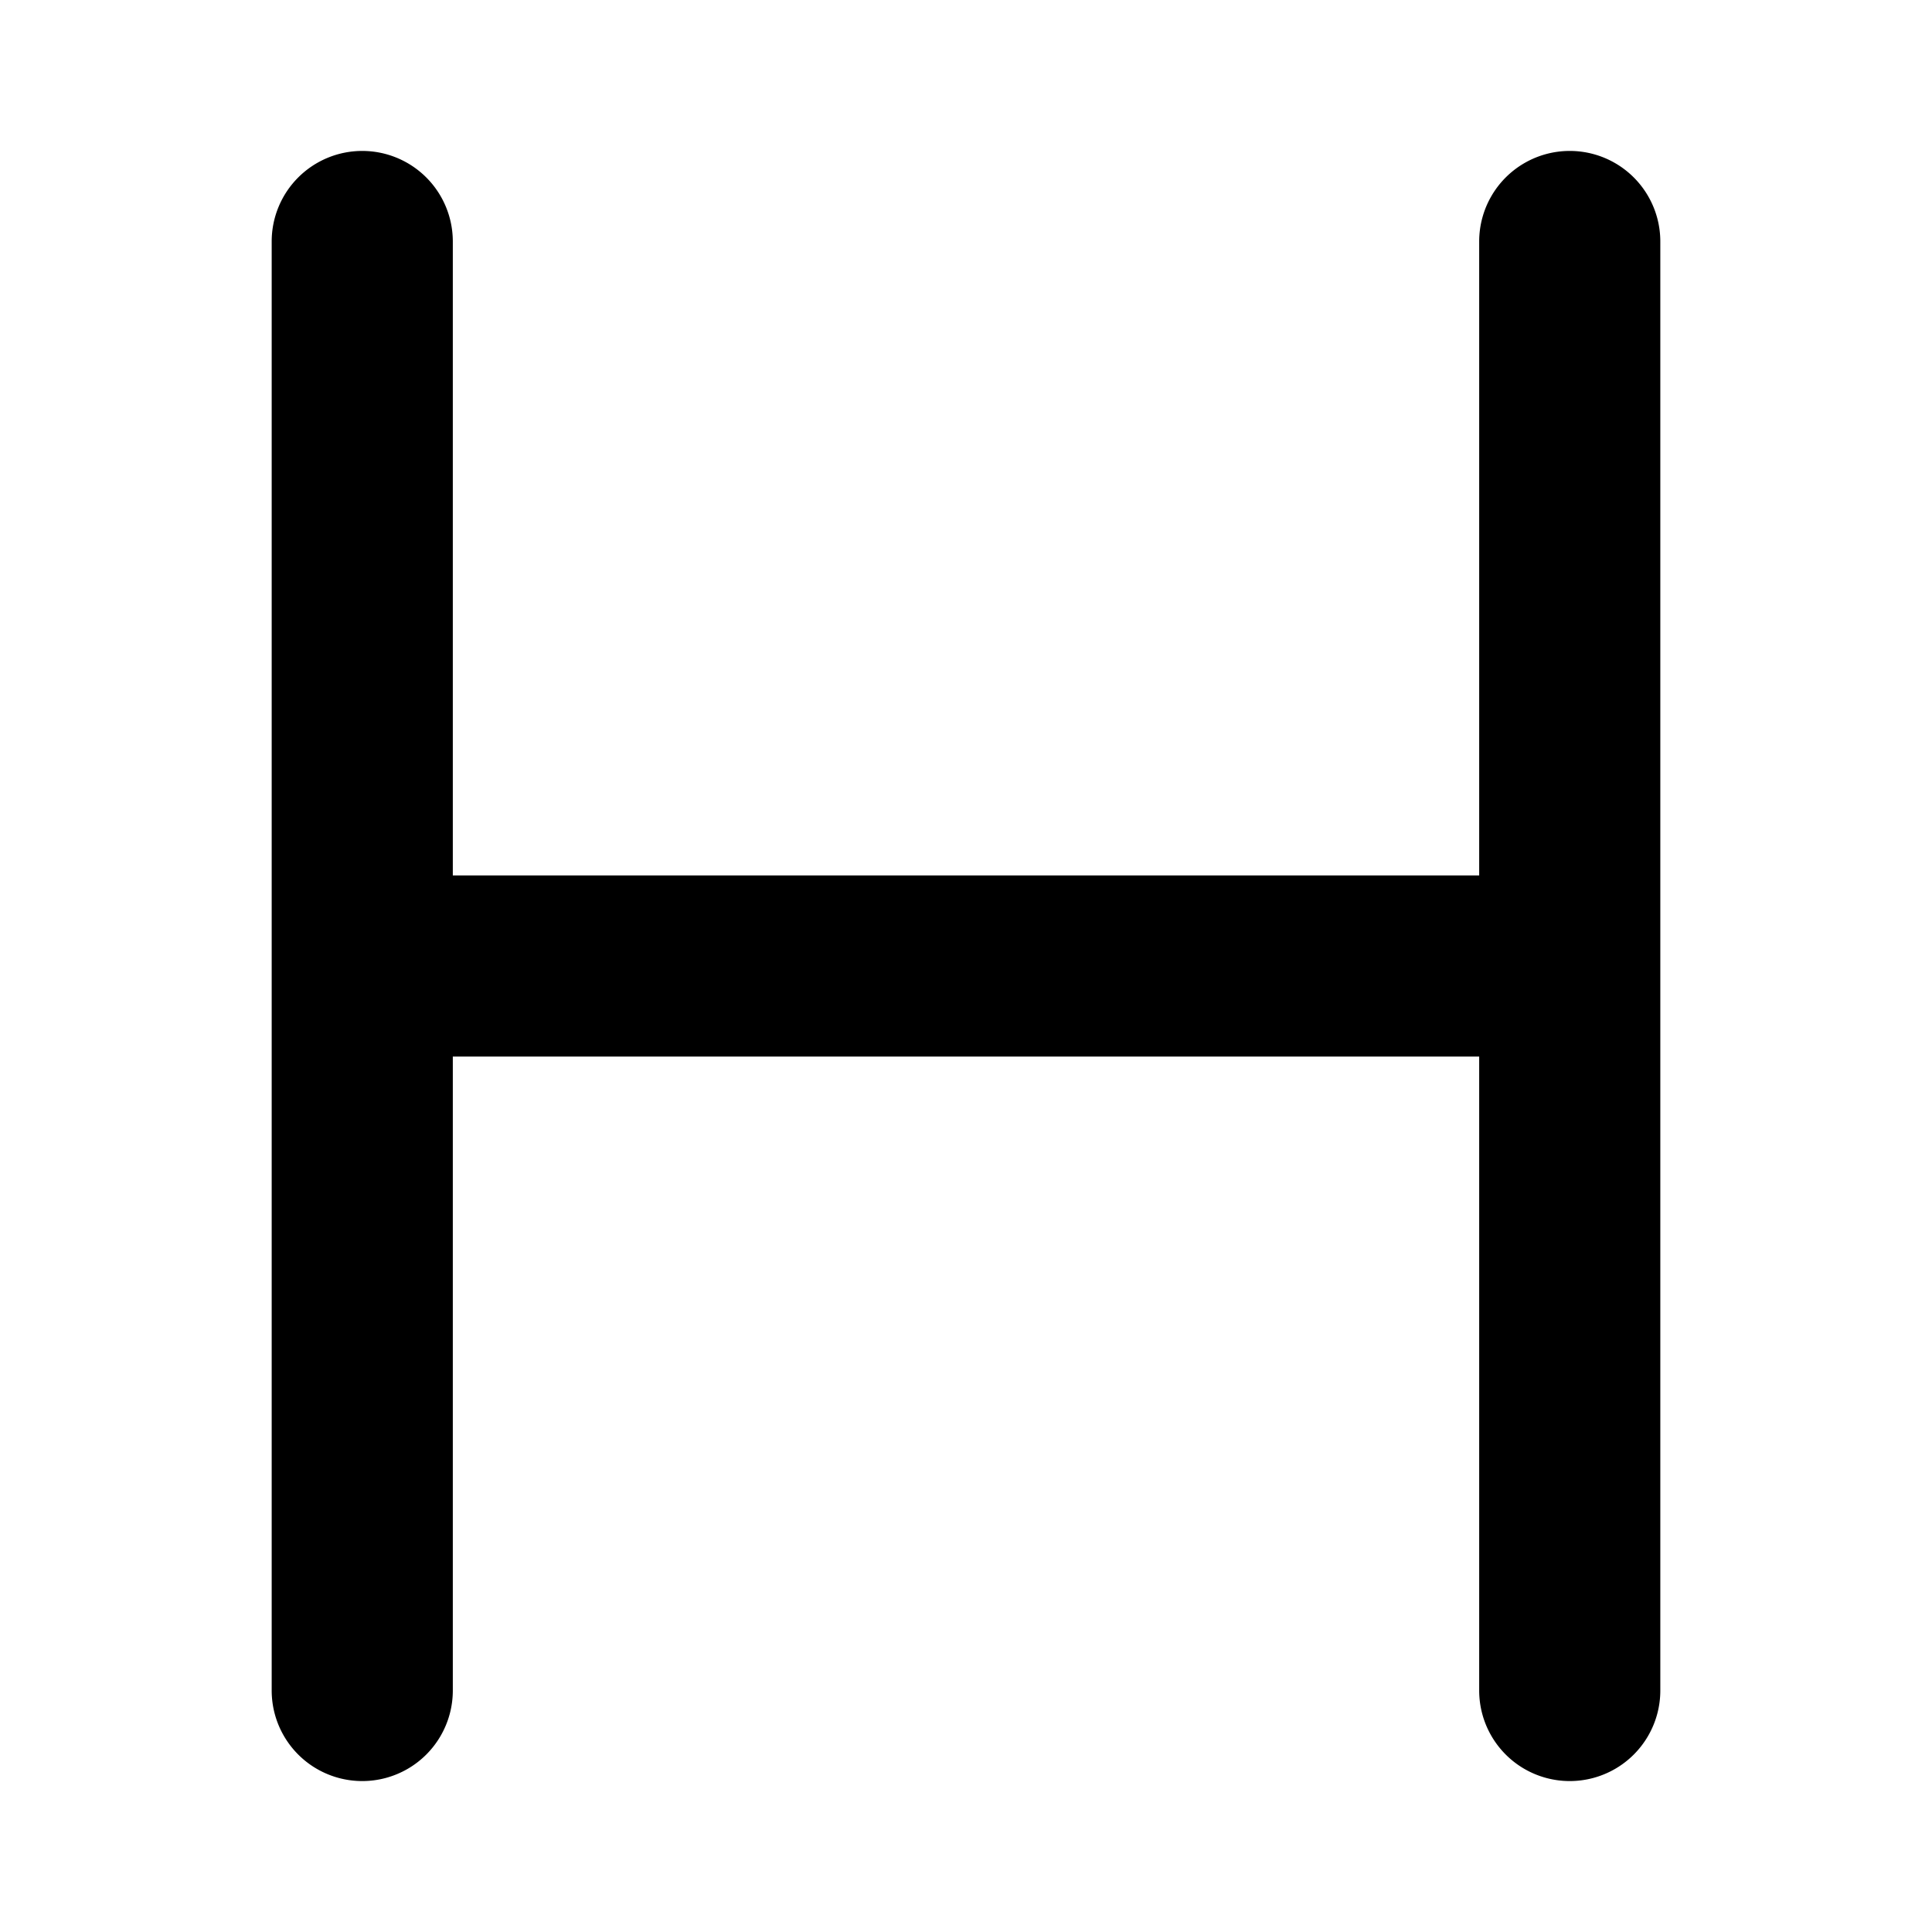 <svg xmlns="http://www.w3.org/2000/svg" viewBox="0 0 16 16"><path d="M3 1.25a.75.75 0 0 1 .75.75v5.25h8.5V2a.75.75 0 0 1 1.5 0v12a.75.75 0 0 1-1.5 0V8.75h-8.5V14a.75.75 0 0 1-1.5 0V2A.75.75 0 0 1 3 1.25Z"/></svg>